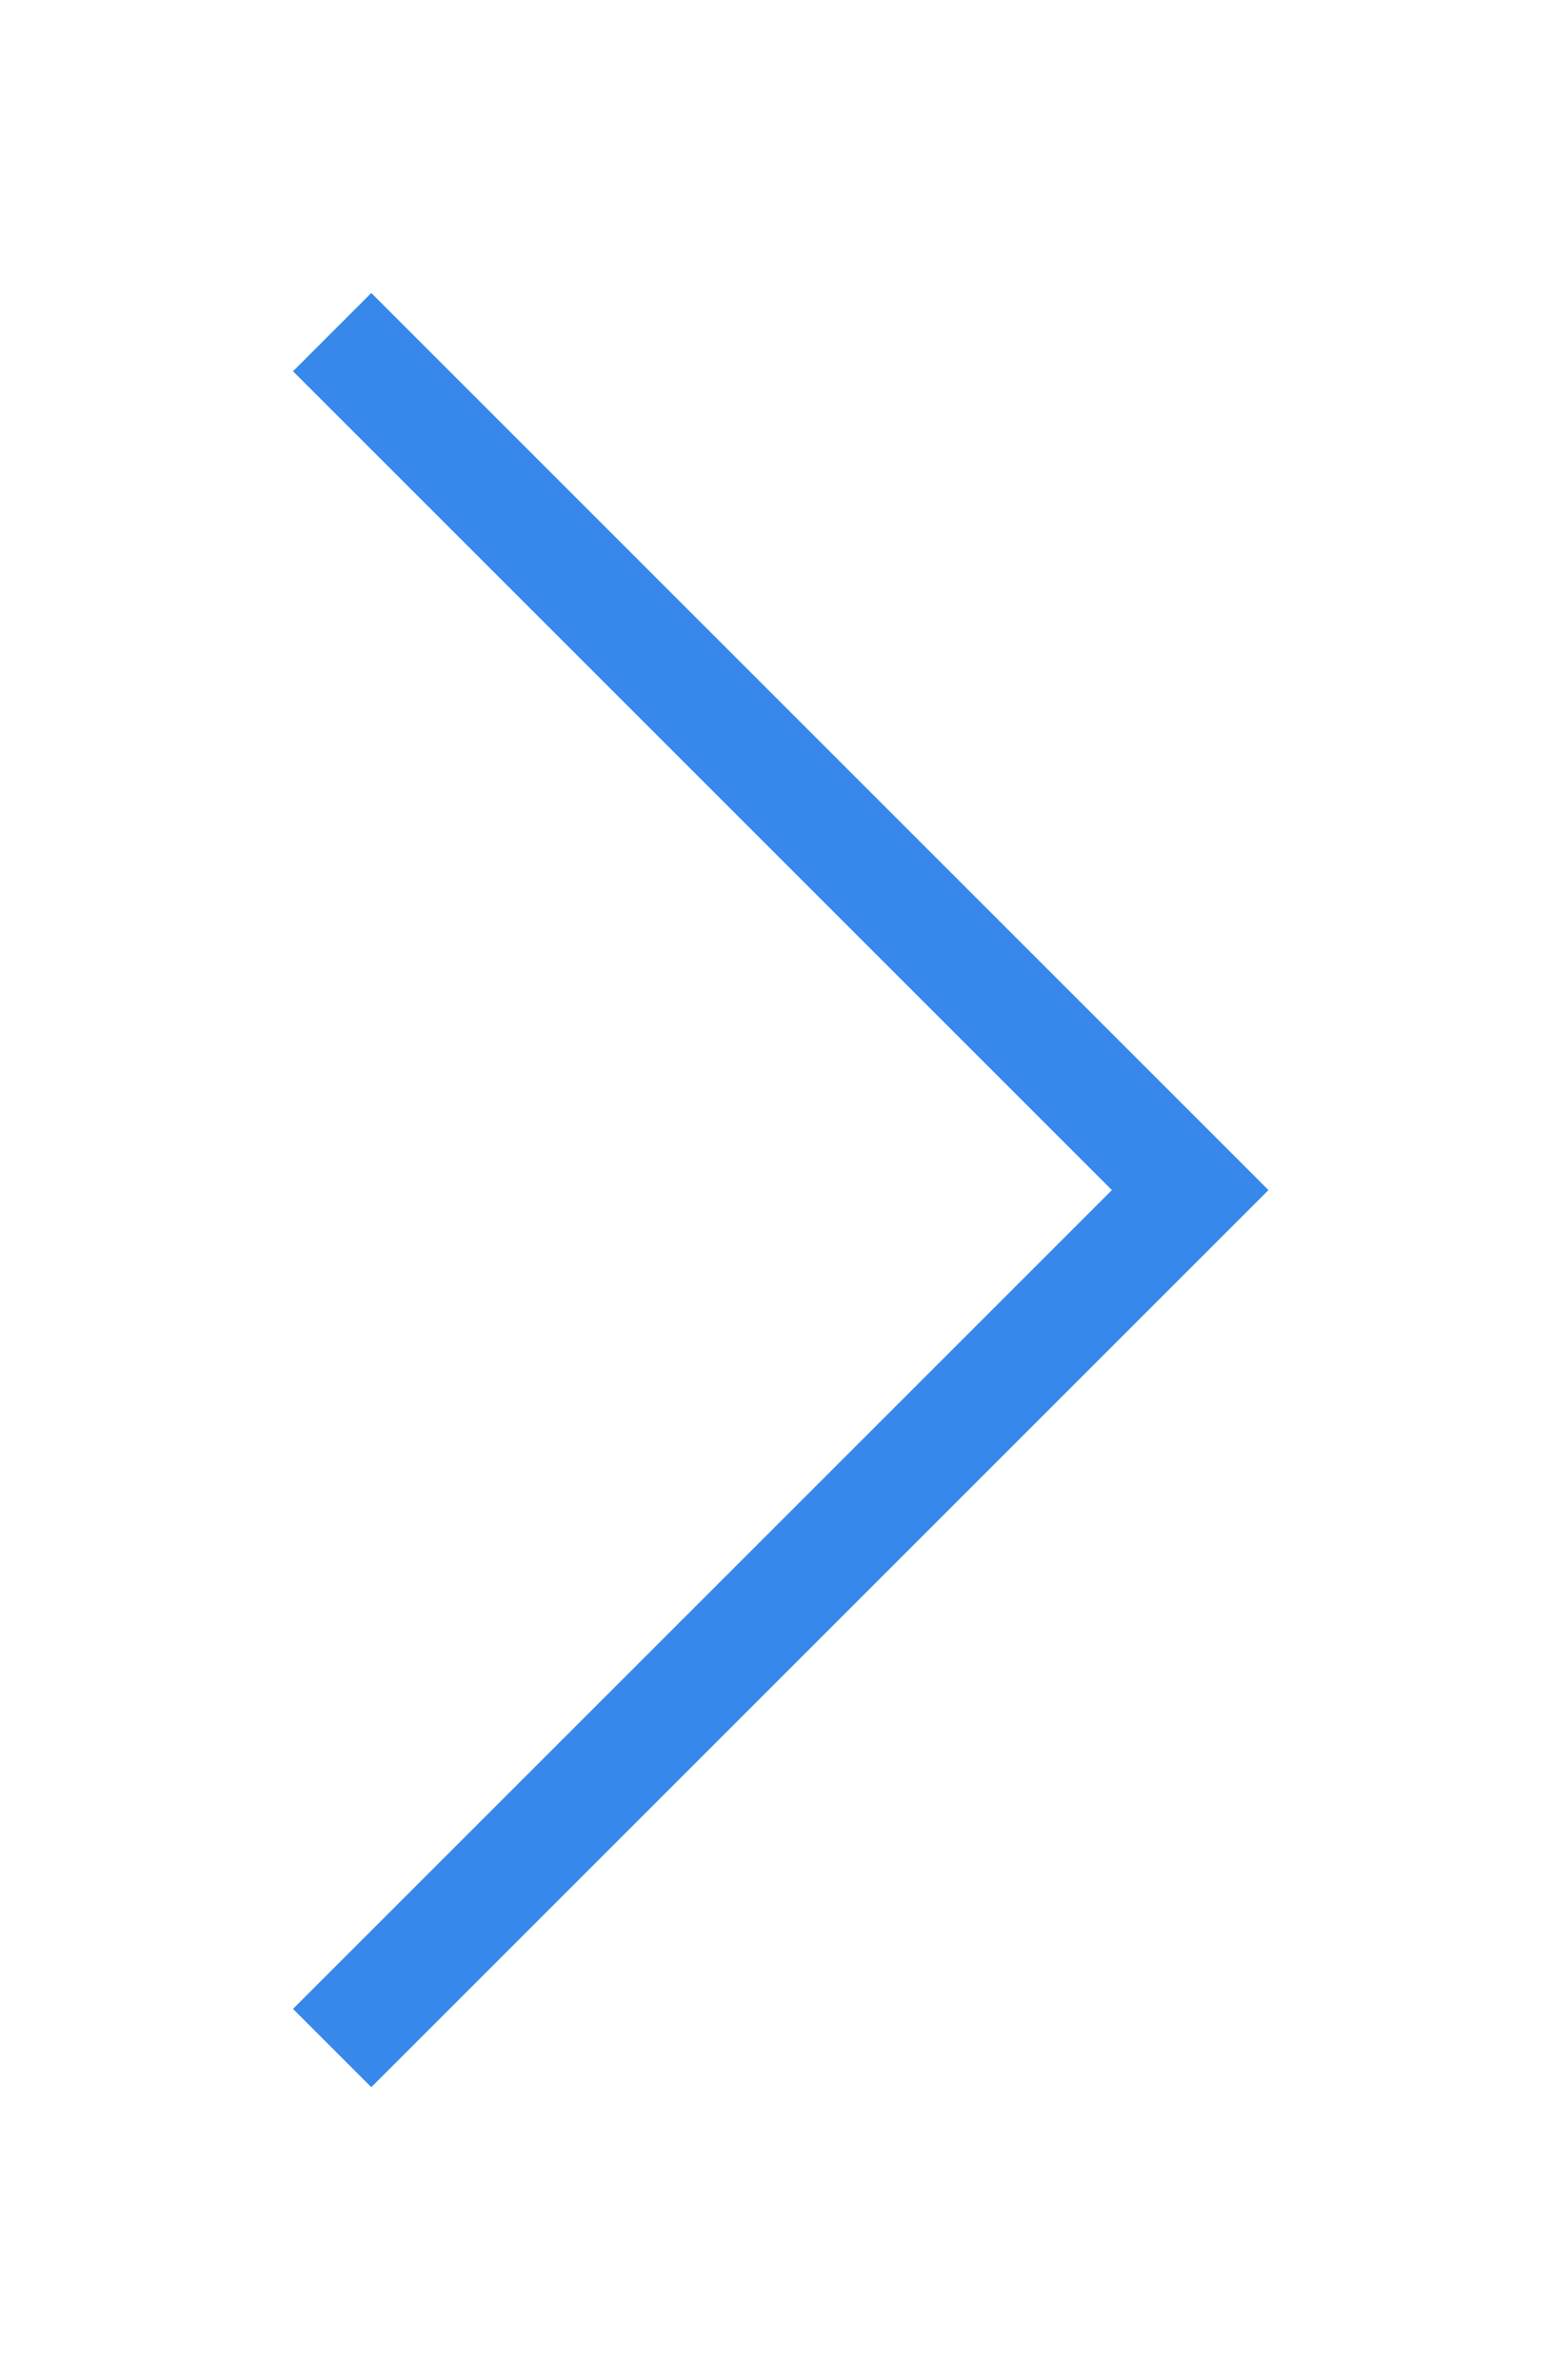 <svg width="56" height="86" viewBox="0 0 56 86" fill="none" xmlns="http://www.w3.org/2000/svg">
<g filter="url(#filter0_d_164_467)">
<path d="M12 74L43 43L12 12" stroke="#3688EB" stroke-width="4"/>
</g>
<defs>
<filter id="filter0_d_164_467" x="0.586" y="0.586" width="55.242" height="84.829" filterUnits="userSpaceOnUse" color-interpolation-filters="sRGB">
<feFlood flood-opacity="0" result="BackgroundImageFix"/>
<feColorMatrix in="SourceAlpha" type="matrix" values="0 0 0 0 0 0 0 0 0 0 0 0 0 0 0 0 0 0 127 0" result="hardAlpha"/>
<feOffset/>
<feGaussianBlur stdDeviation="5"/>
<feComposite in2="hardAlpha" operator="out"/>
<feColorMatrix type="matrix" values="0 0 0 0 1 0 0 0 0 0.922 0 0 0 0 0.553 0 0 0 1 0"/>
<feBlend mode="normal" in2="BackgroundImageFix" result="effect1_dropShadow_164_467"/>
<feBlend mode="normal" in="SourceGraphic" in2="effect1_dropShadow_164_467" result="shape"/>
</filter>
</defs>
</svg>
